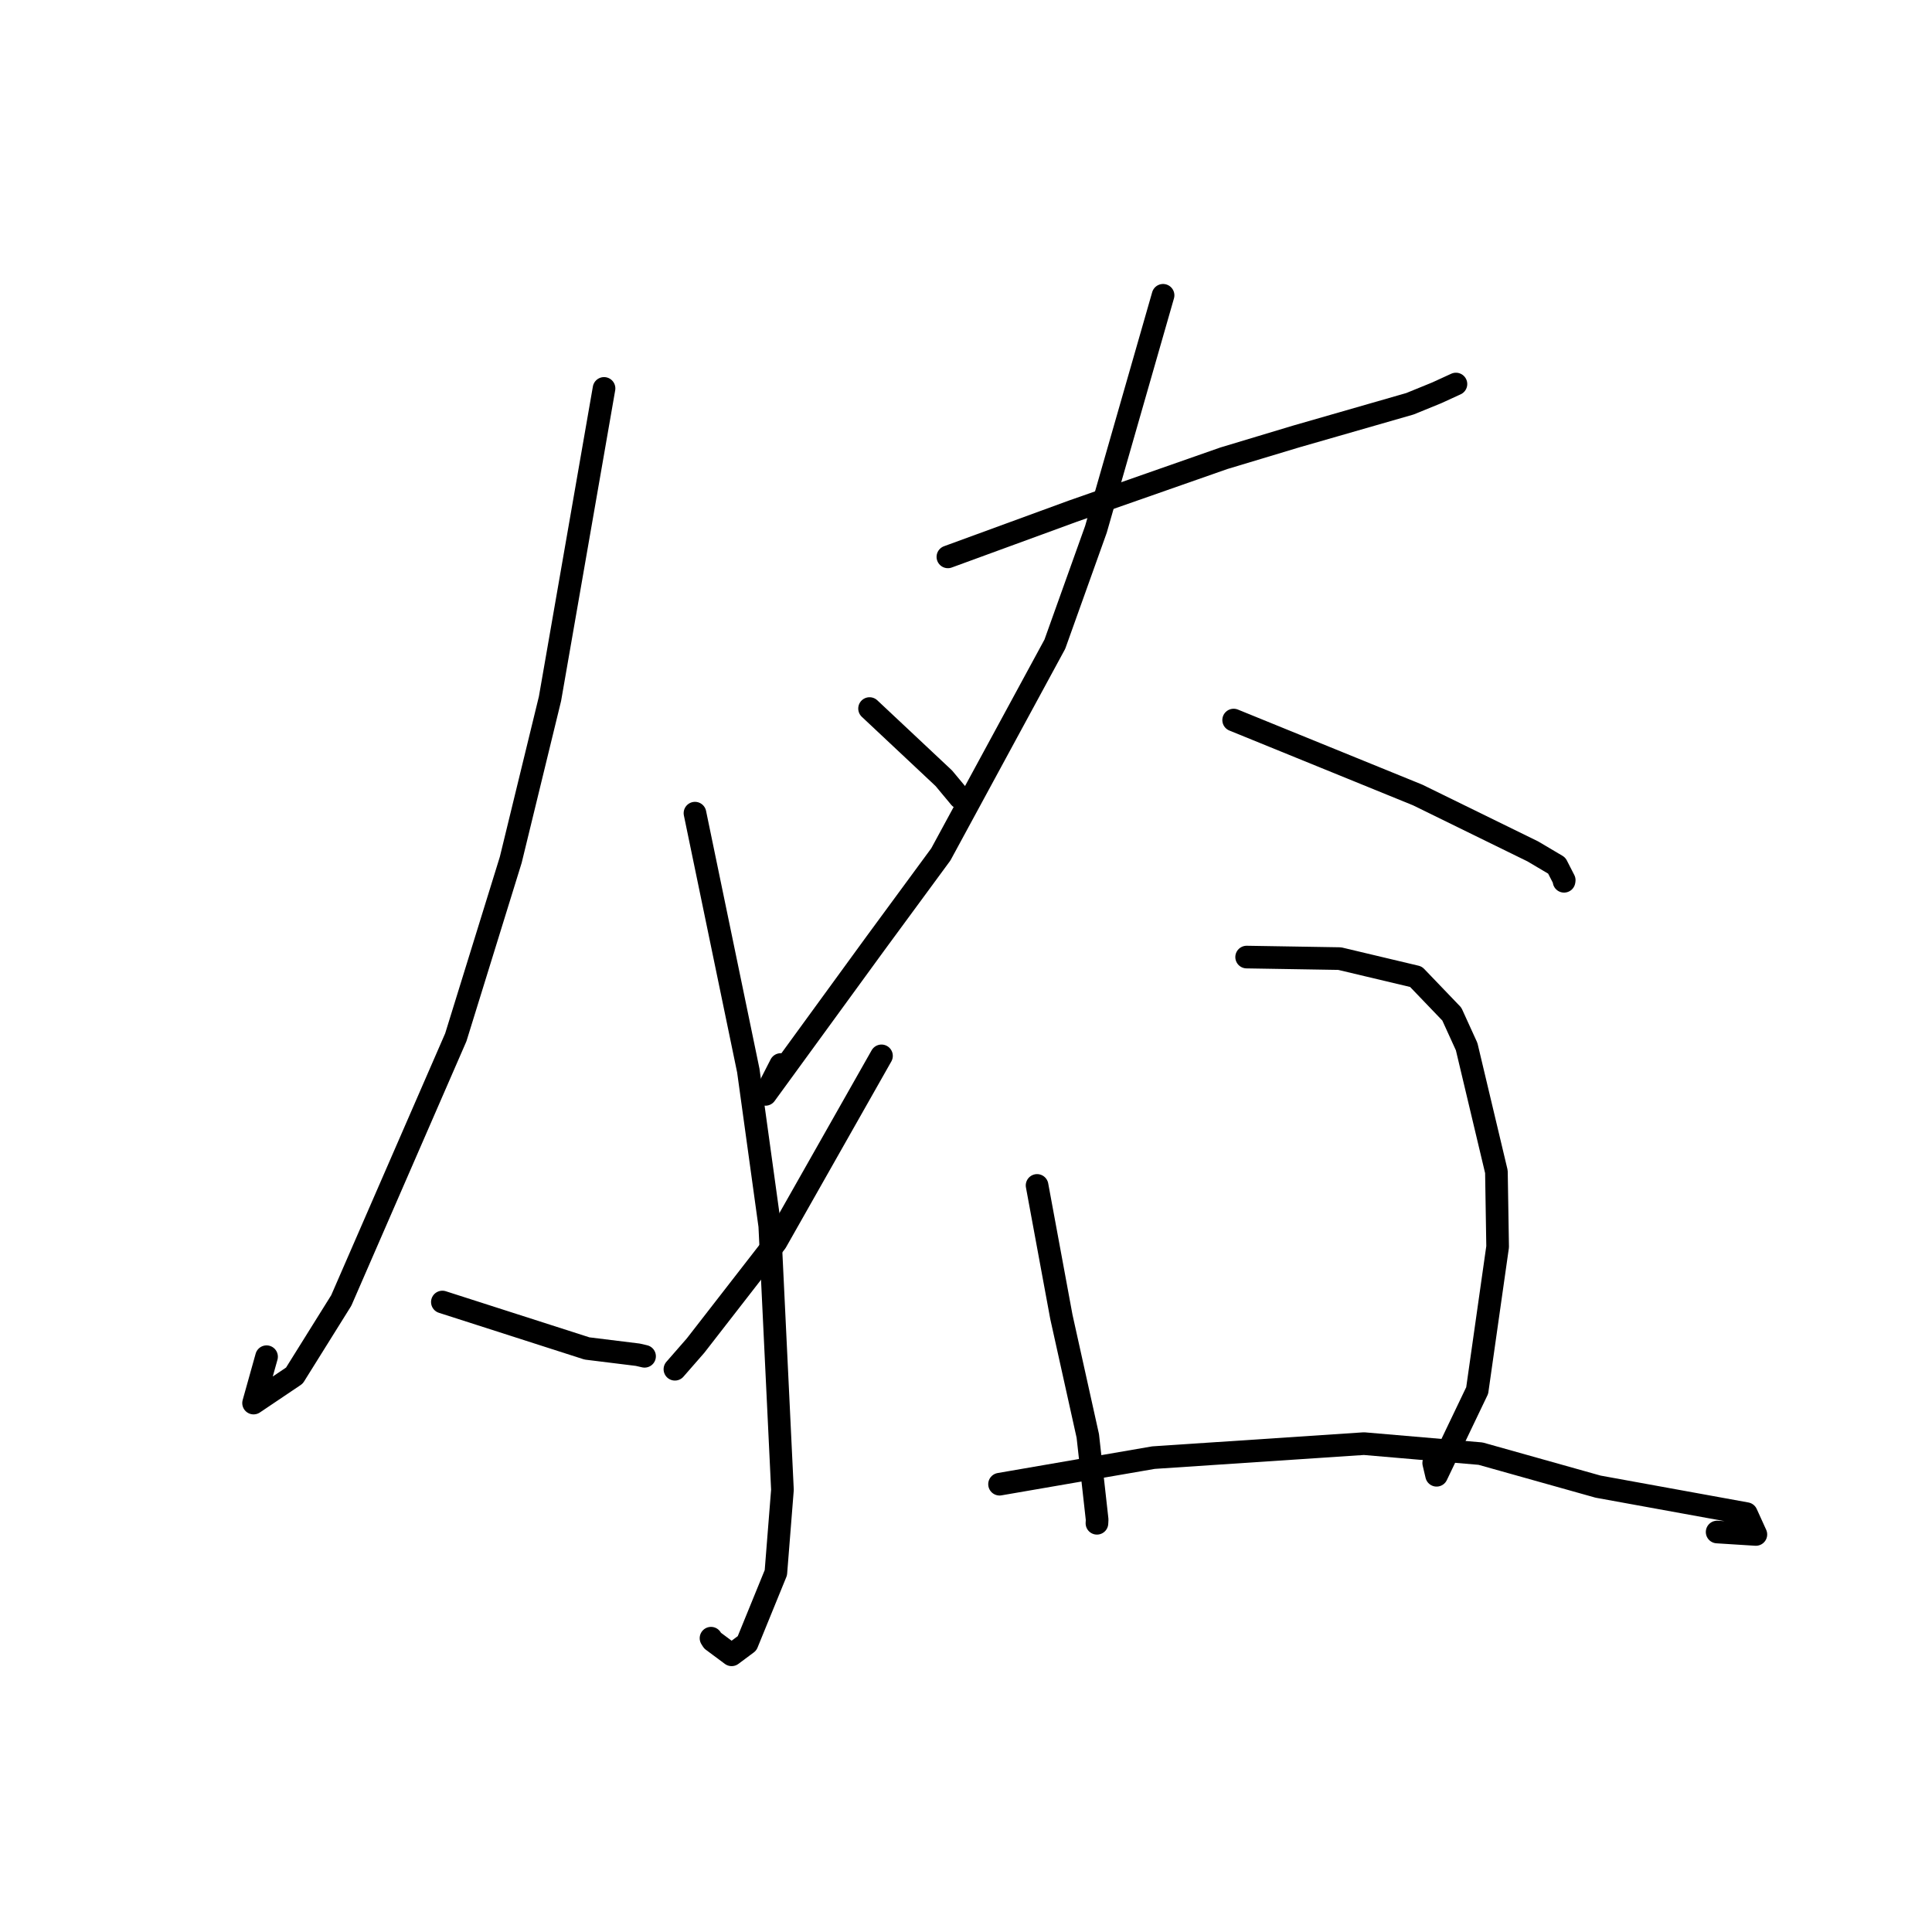 <?xml version="1.0" standalone="no"?>
    <svg width="256" height="256" xmlns="http://www.w3.org/2000/svg" version="1.1">
    <polyline stroke="black" stroke-width="3" stroke-linecap="round" fill="transparent" stroke-linejoin="round" points="80.038 51.467 76.458 72.027 72.877 92.586 67.677 113.934 60.396 137.453 45.22 172.319 39.006 182.275 33.6 185.914 35.32 179.77 " />
        <polyline stroke="black" stroke-width="3" stroke-linecap="round" fill="transparent" stroke-linejoin="round" points="115.221 93.887 120.142 98.505 125.062 103.124 126.987 105.436 127.188 105.679 127.194 105.686 " />
        <polyline stroke="black" stroke-width="3" stroke-linecap="round" fill="transparent" stroke-linejoin="round" points="92.087 107.748 95.622 124.806 99.156 141.865 101.999 162.443 103.678 197.404 102.806 208.394 98.987 217.751 96.945 219.271 94.418 217.393 94.213 217.07 " />
        <polyline stroke="black" stroke-width="3" stroke-linecap="round" fill="transparent" stroke-linejoin="round" points="58.616 172.525 68.197 175.601 77.778 178.677 84.51 179.508 85.408 179.715 " />
        <polyline stroke="black" stroke-width="3" stroke-linecap="round" fill="transparent" stroke-linejoin="round" points="116.802 139.907 109.814 152.239 102.827 164.57 92.168 178.296 89.43 181.432 " />
        <polyline stroke="black" stroke-width="3" stroke-linecap="round" fill="transparent" stroke-linejoin="round" points="125.6 73.789 133.877 70.761 142.153 67.733 162.172 60.721 171.751 57.836 186.825 53.501 190.356 52.061 192.736 50.97 192.919 50.886 " />
        <polyline stroke="black" stroke-width="3" stroke-linecap="round" fill="transparent" stroke-linejoin="round" points="154.113 39.129 149.665 54.633 145.218 70.137 139.771 85.363 124.665 113.212 115.956 125.061 101.425 145.012 103.448 141.055 " />
        <polyline stroke="black" stroke-width="3" stroke-linecap="round" fill="transparent" stroke-linejoin="round" points="163.465 95.412 175.66 100.377 187.854 105.342 203.1 112.811 206.276 114.691 207.268 116.628 207.245 116.774 " />
        <polyline stroke="black" stroke-width="3" stroke-linecap="round" fill="transparent" stroke-linejoin="round" points="137.418 157.075 139.028 165.783 140.638 174.491 144.139 190.271 145.376 201.358 145.351 201.842 " />
        <polyline stroke="black" stroke-width="3" stroke-linecap="round" fill="transparent" stroke-linejoin="round" points="165.186 126.817 171.35 126.918 177.514 127.02 187.625 129.422 192.375 134.374 194.339 138.684 198.283 155.262 198.443 165.203 195.735 184.248 190.357 195.481 189.974 193.857 " />
        <polyline stroke="black" stroke-width="3" stroke-linecap="round" fill="transparent" stroke-linejoin="round" points="132.445 196.664 142.643 194.903 152.842 193.143 180.733 191.289 196.183 192.614 211.761 196.989 231.408 200.562 232.662 203.323 227.53 202.999 " />
        </svg>